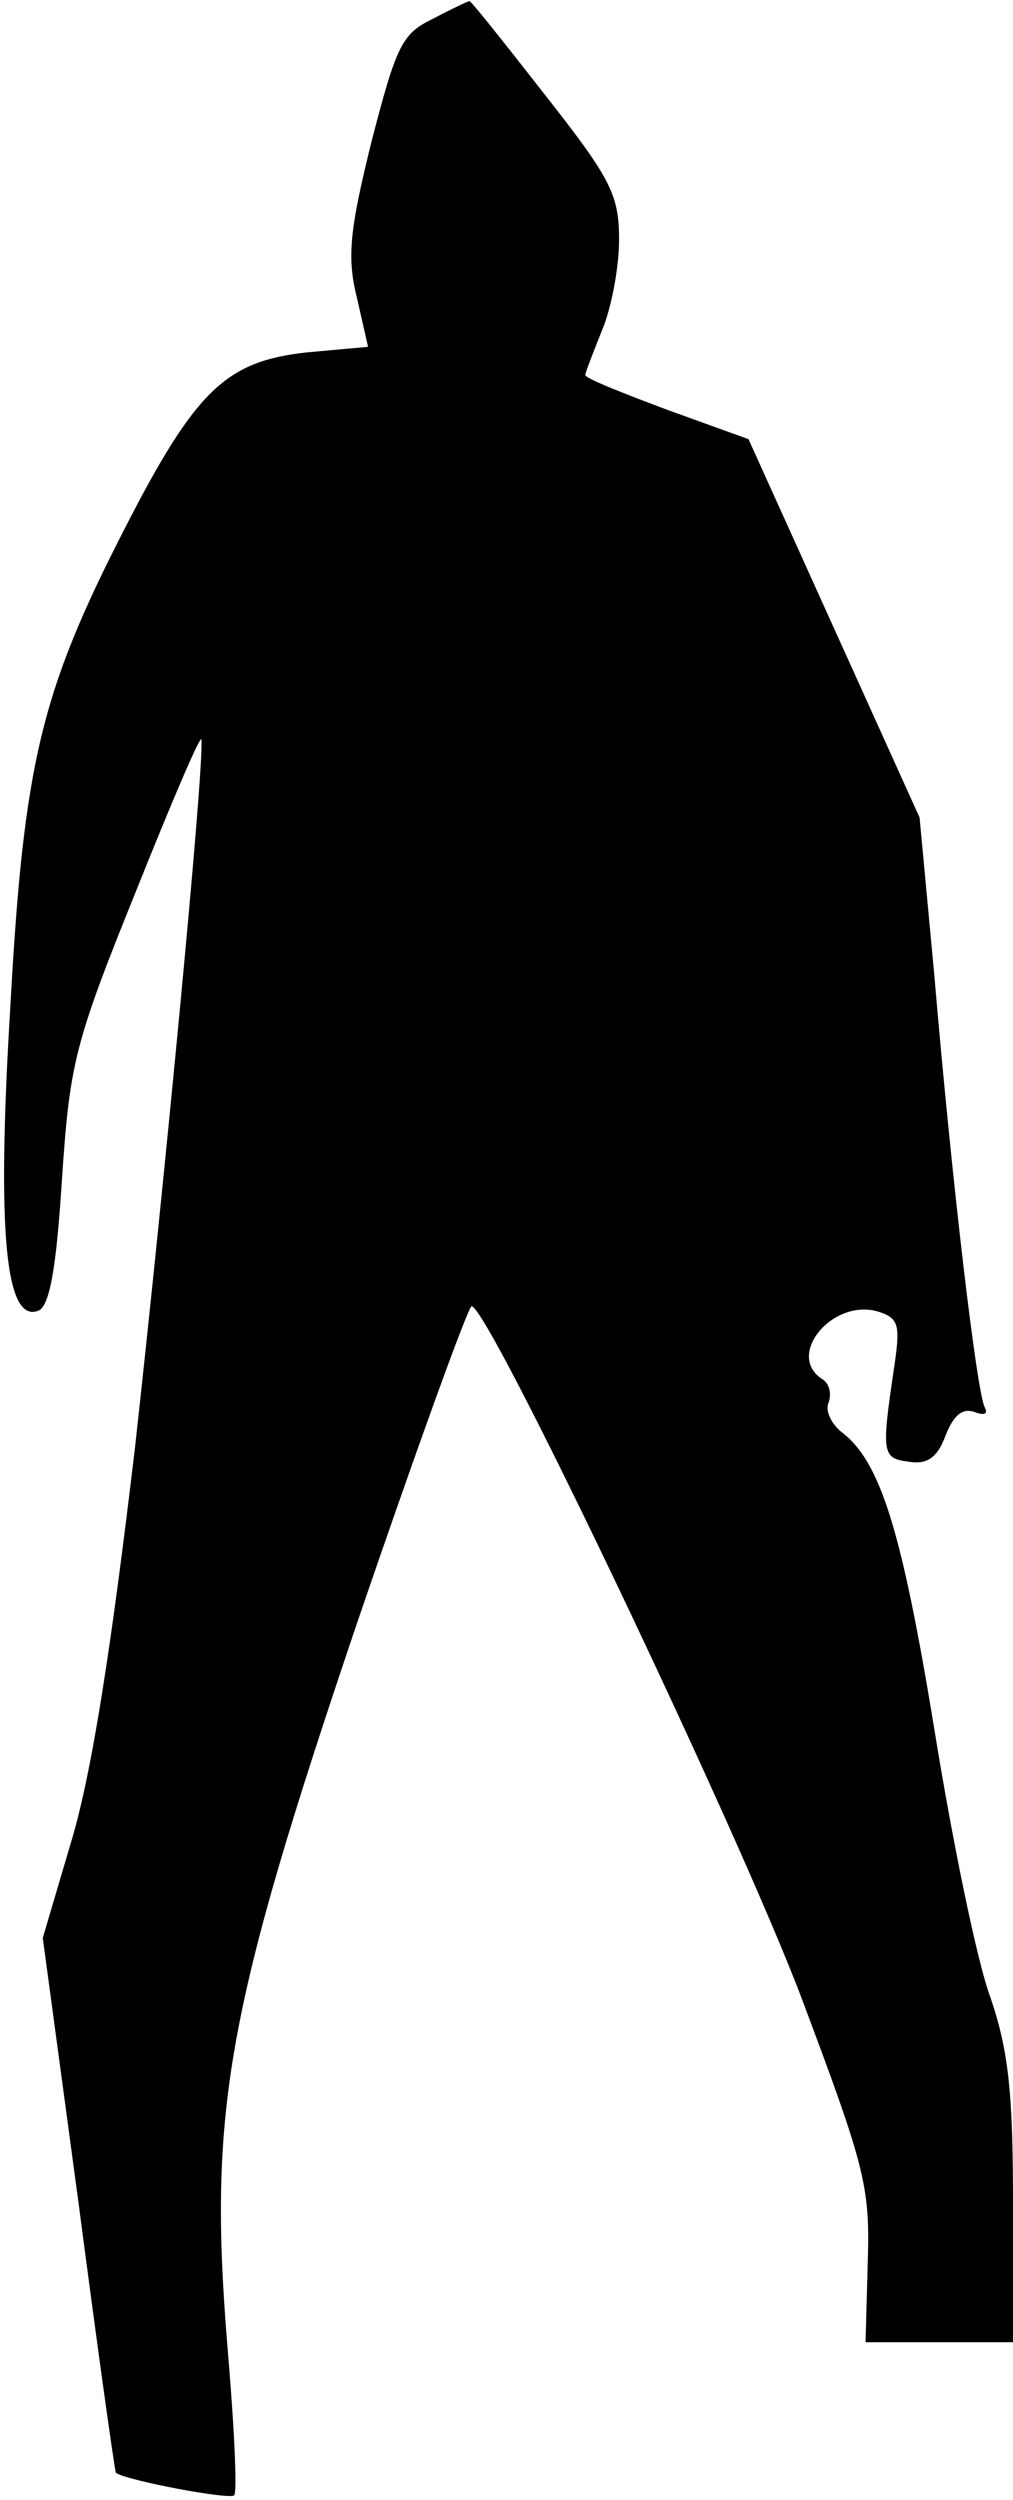 <?xml version="1.0" standalone="no"?>
<!DOCTYPE svg PUBLIC "-//W3C//DTD SVG 20010904//EN"
 "http://www.w3.org/TR/2001/REC-SVG-20010904/DTD/svg10.dtd">
<svg version="1.0" xmlns="http://www.w3.org/2000/svg"
 width="90pt" height="222pt" viewBox="0 0 90 222"
 preserveAspectRatio="xMidYMid meet">
<g transform="translate(0,222) scale(0.1,-0.1)"
fill="#000000" stroke="none">
<path fill="#000000" stroke="none" d="M384 2203 c-27 -13 -32 -24 -54 -109
-19 -77 -22 -102 -13 -138 l10 -44 -55 -5 c-71 -8 -98 -33 -161 -156 -75 -146
-90 -209 -102 -428 -12 -199 -4 -278 25 -267 10 4 16 37 21 116 7 104 11 121
66 257 32 80 58 141 58 134 2 -30 -33 -393 -59 -628 -21 -177 -38 -287 -56
-348 l-26 -88 32 -237 c17 -130 32 -237 33 -238 10 -7 101 -24 105 -20 3 3 0
63 -6 133 -17 209 -1 298 115 641 53 155 99 282 102 282 15 0 237 -466 293
-614 56 -149 61 -167 59 -233 l-2 -73 65 0 66 0 0 123 c0 99 -4 136 -20 183
-12 32 -34 140 -50 239 -29 177 -48 237 -82 263 -9 7 -15 19 -12 26 3 8 1 17
-5 21 -34 21 9 73 50 60 18 -6 19 -12 13 -52 -11 -74 -10 -78 13 -81 17 -3 26
4 33 23 7 18 15 25 26 21 8 -3 12 -2 9 4 -7 12 -29 197 -45 385 l-13 139 -76
168 -76 168 -72 26 c-40 15 -73 28 -73 31 0 2 7 20 15 40 8 19 15 55 15 80 0
40 -7 54 -66 129 -36 46 -66 84 -67 83 -1 0 -16 -7 -33 -16z"/>
</g>
</svg>

